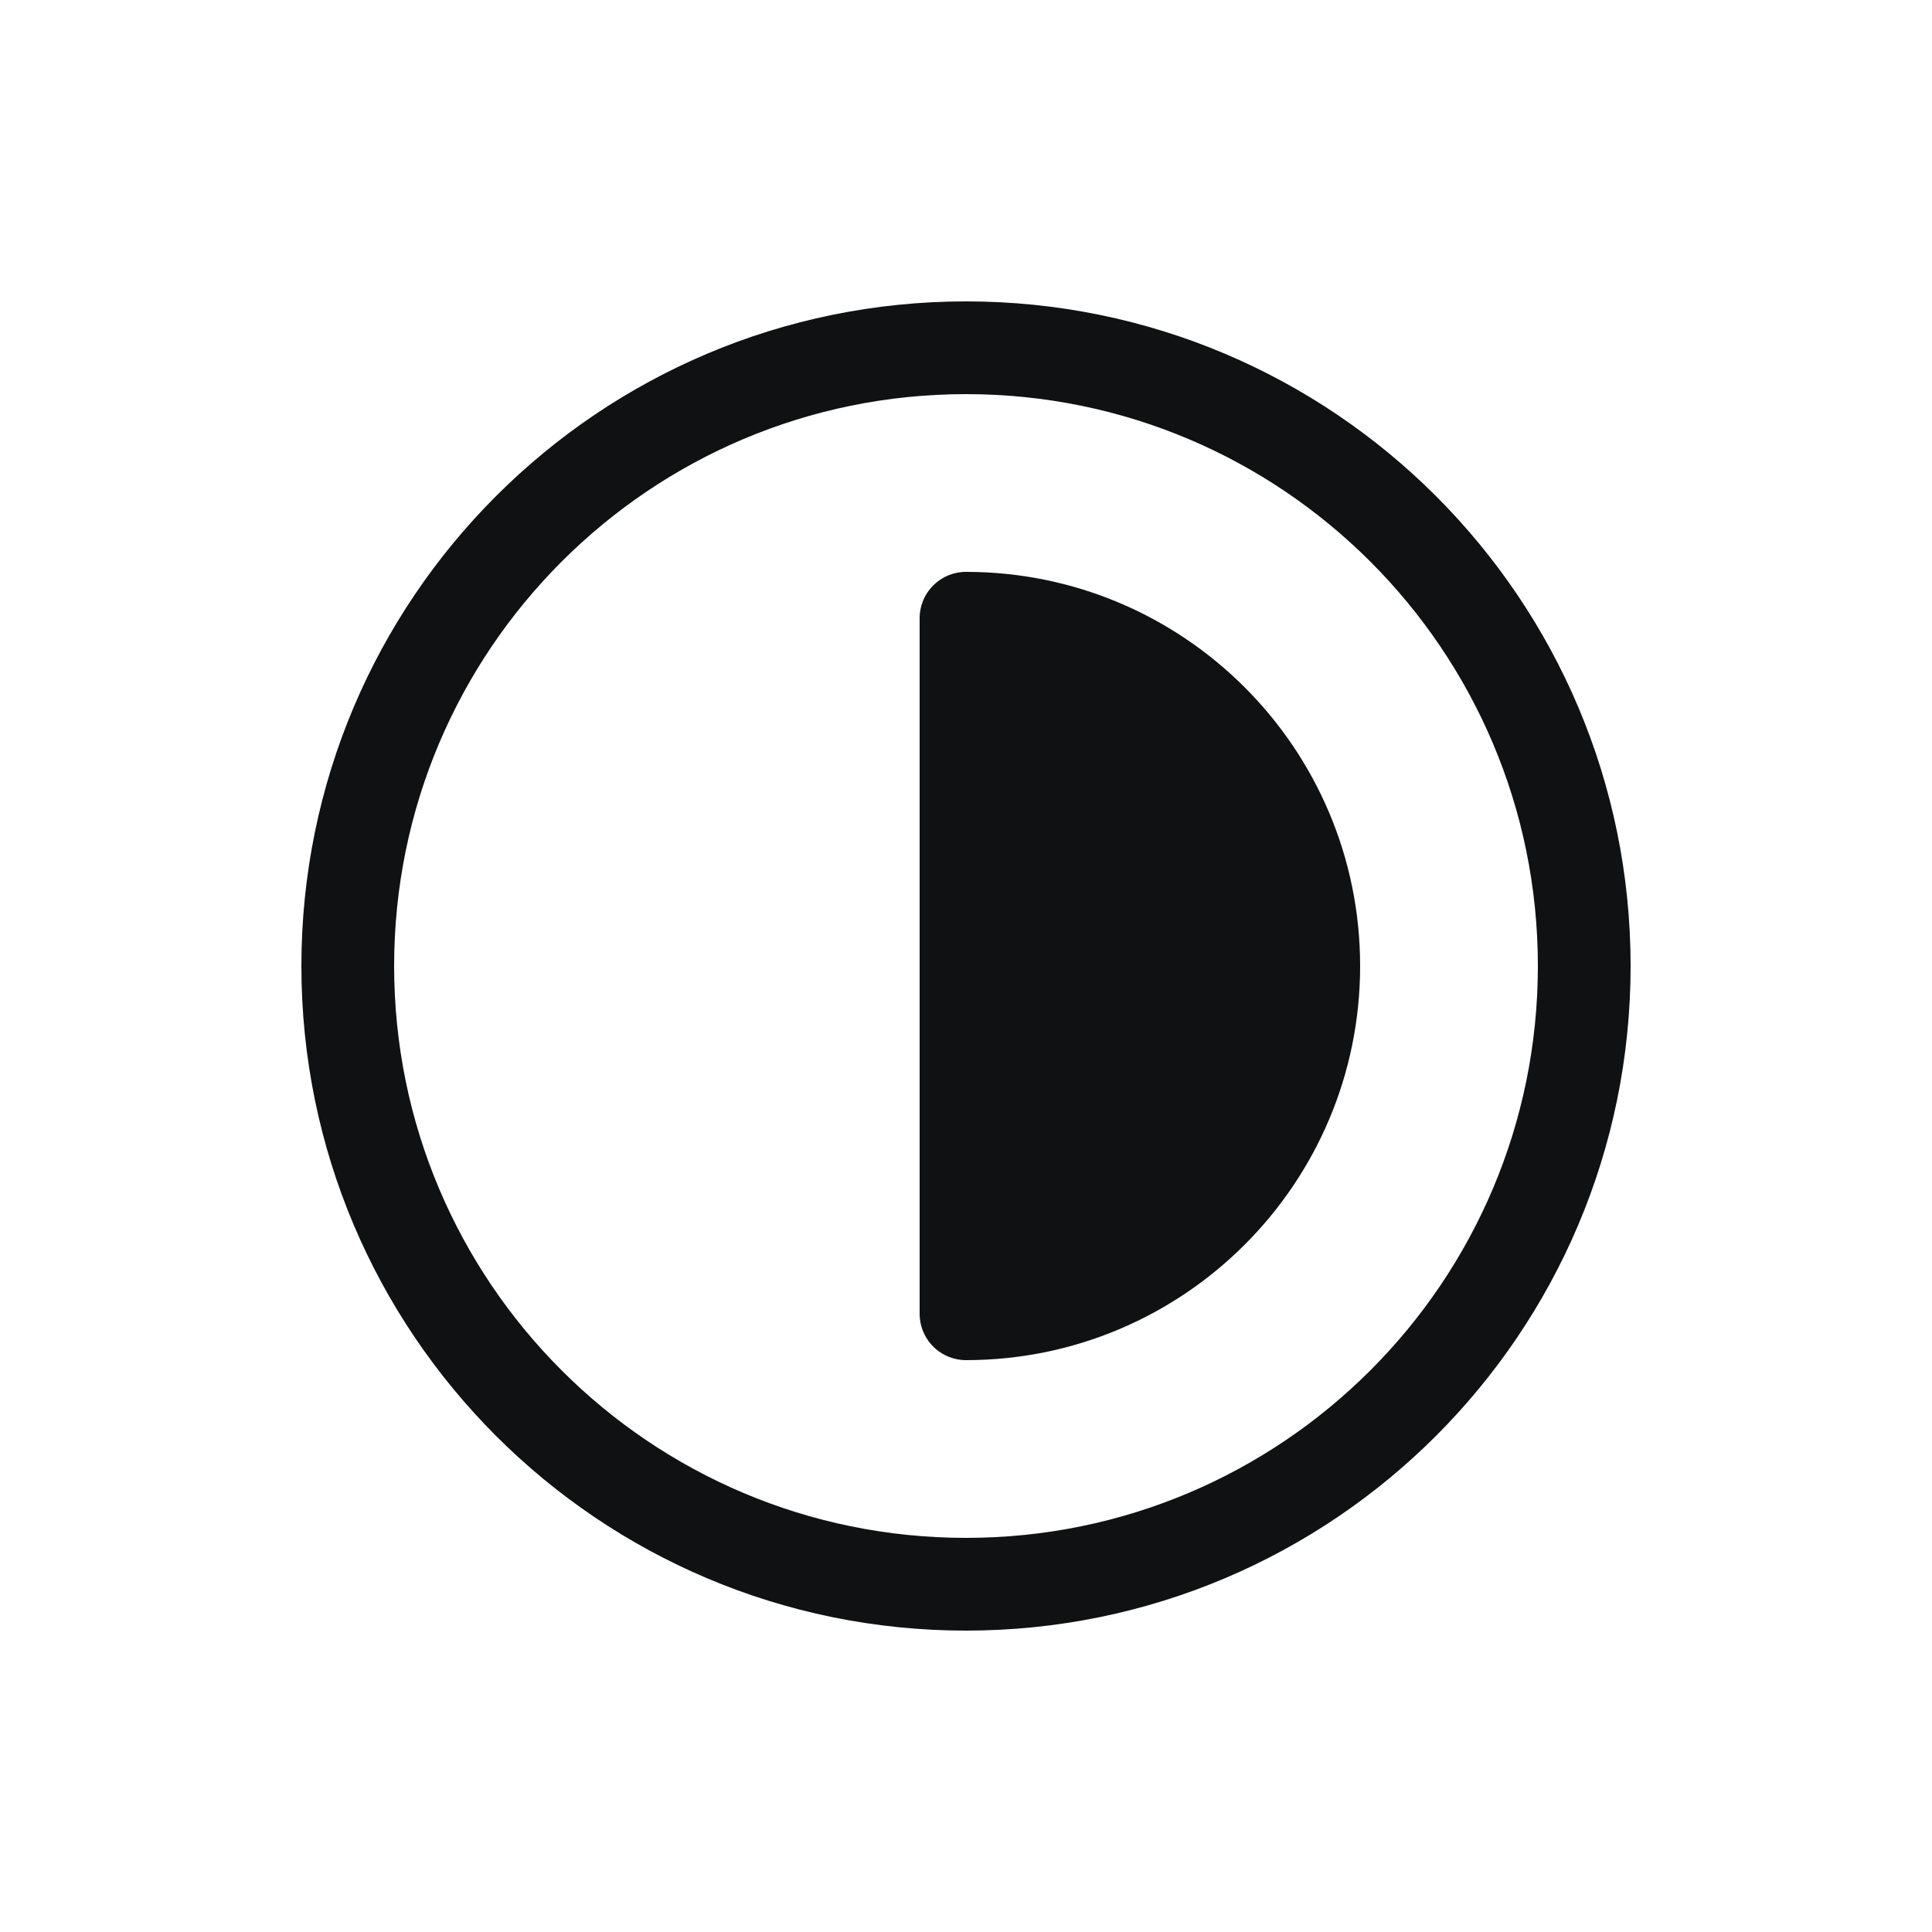 <svg width="25" height="25" viewBox="0 0 25 25" fill="none" xmlns="http://www.w3.org/2000/svg">
<path d="M17 12.5C17 14.985 14.985 17 12.5 17V8C14.985 8 17 10.015 17 12.5Z" fill="#101112" stroke="#101112" stroke-width="1.2" stroke-linejoin="round"/>
<path d="M12.5 20.5C16.918 20.5 20.5 16.918 20.5 12.5C20.5 8.082 16.918 4.5 12.5 4.5C8.082 4.5 4.5 8.082 4.5 12.5C4.5 16.918 8.082 20.5 12.5 20.5Z" stroke="#101112" stroke-width="1.2" stroke-linejoin="round"/>
</svg>
